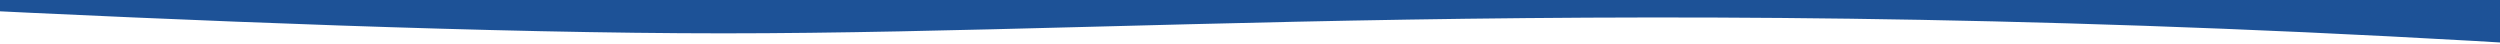 <svg xmlns="http://www.w3.org/2000/svg" width="1921" height="34"><defs><clipPath id="a"><path data-name="Retângulo 10600" transform="translate(-1 741)" fill="#fff" stroke="#707070" d="M0 0h1921v34H0z"/></clipPath></defs><g data-name="Grupo de máscara 25059" transform="translate(1 -741)" clip-path="url(#a)"><path data-name="Caminho 31725" d="M-395.744 727.942s602.408 38.679 950.639 38.679 777.578-37.762 1555.154 19.578 112.471-663.3-404.311-877.152S69.265-63.471 69.265-63.471z" fill="#1d5297"/></g></svg>
